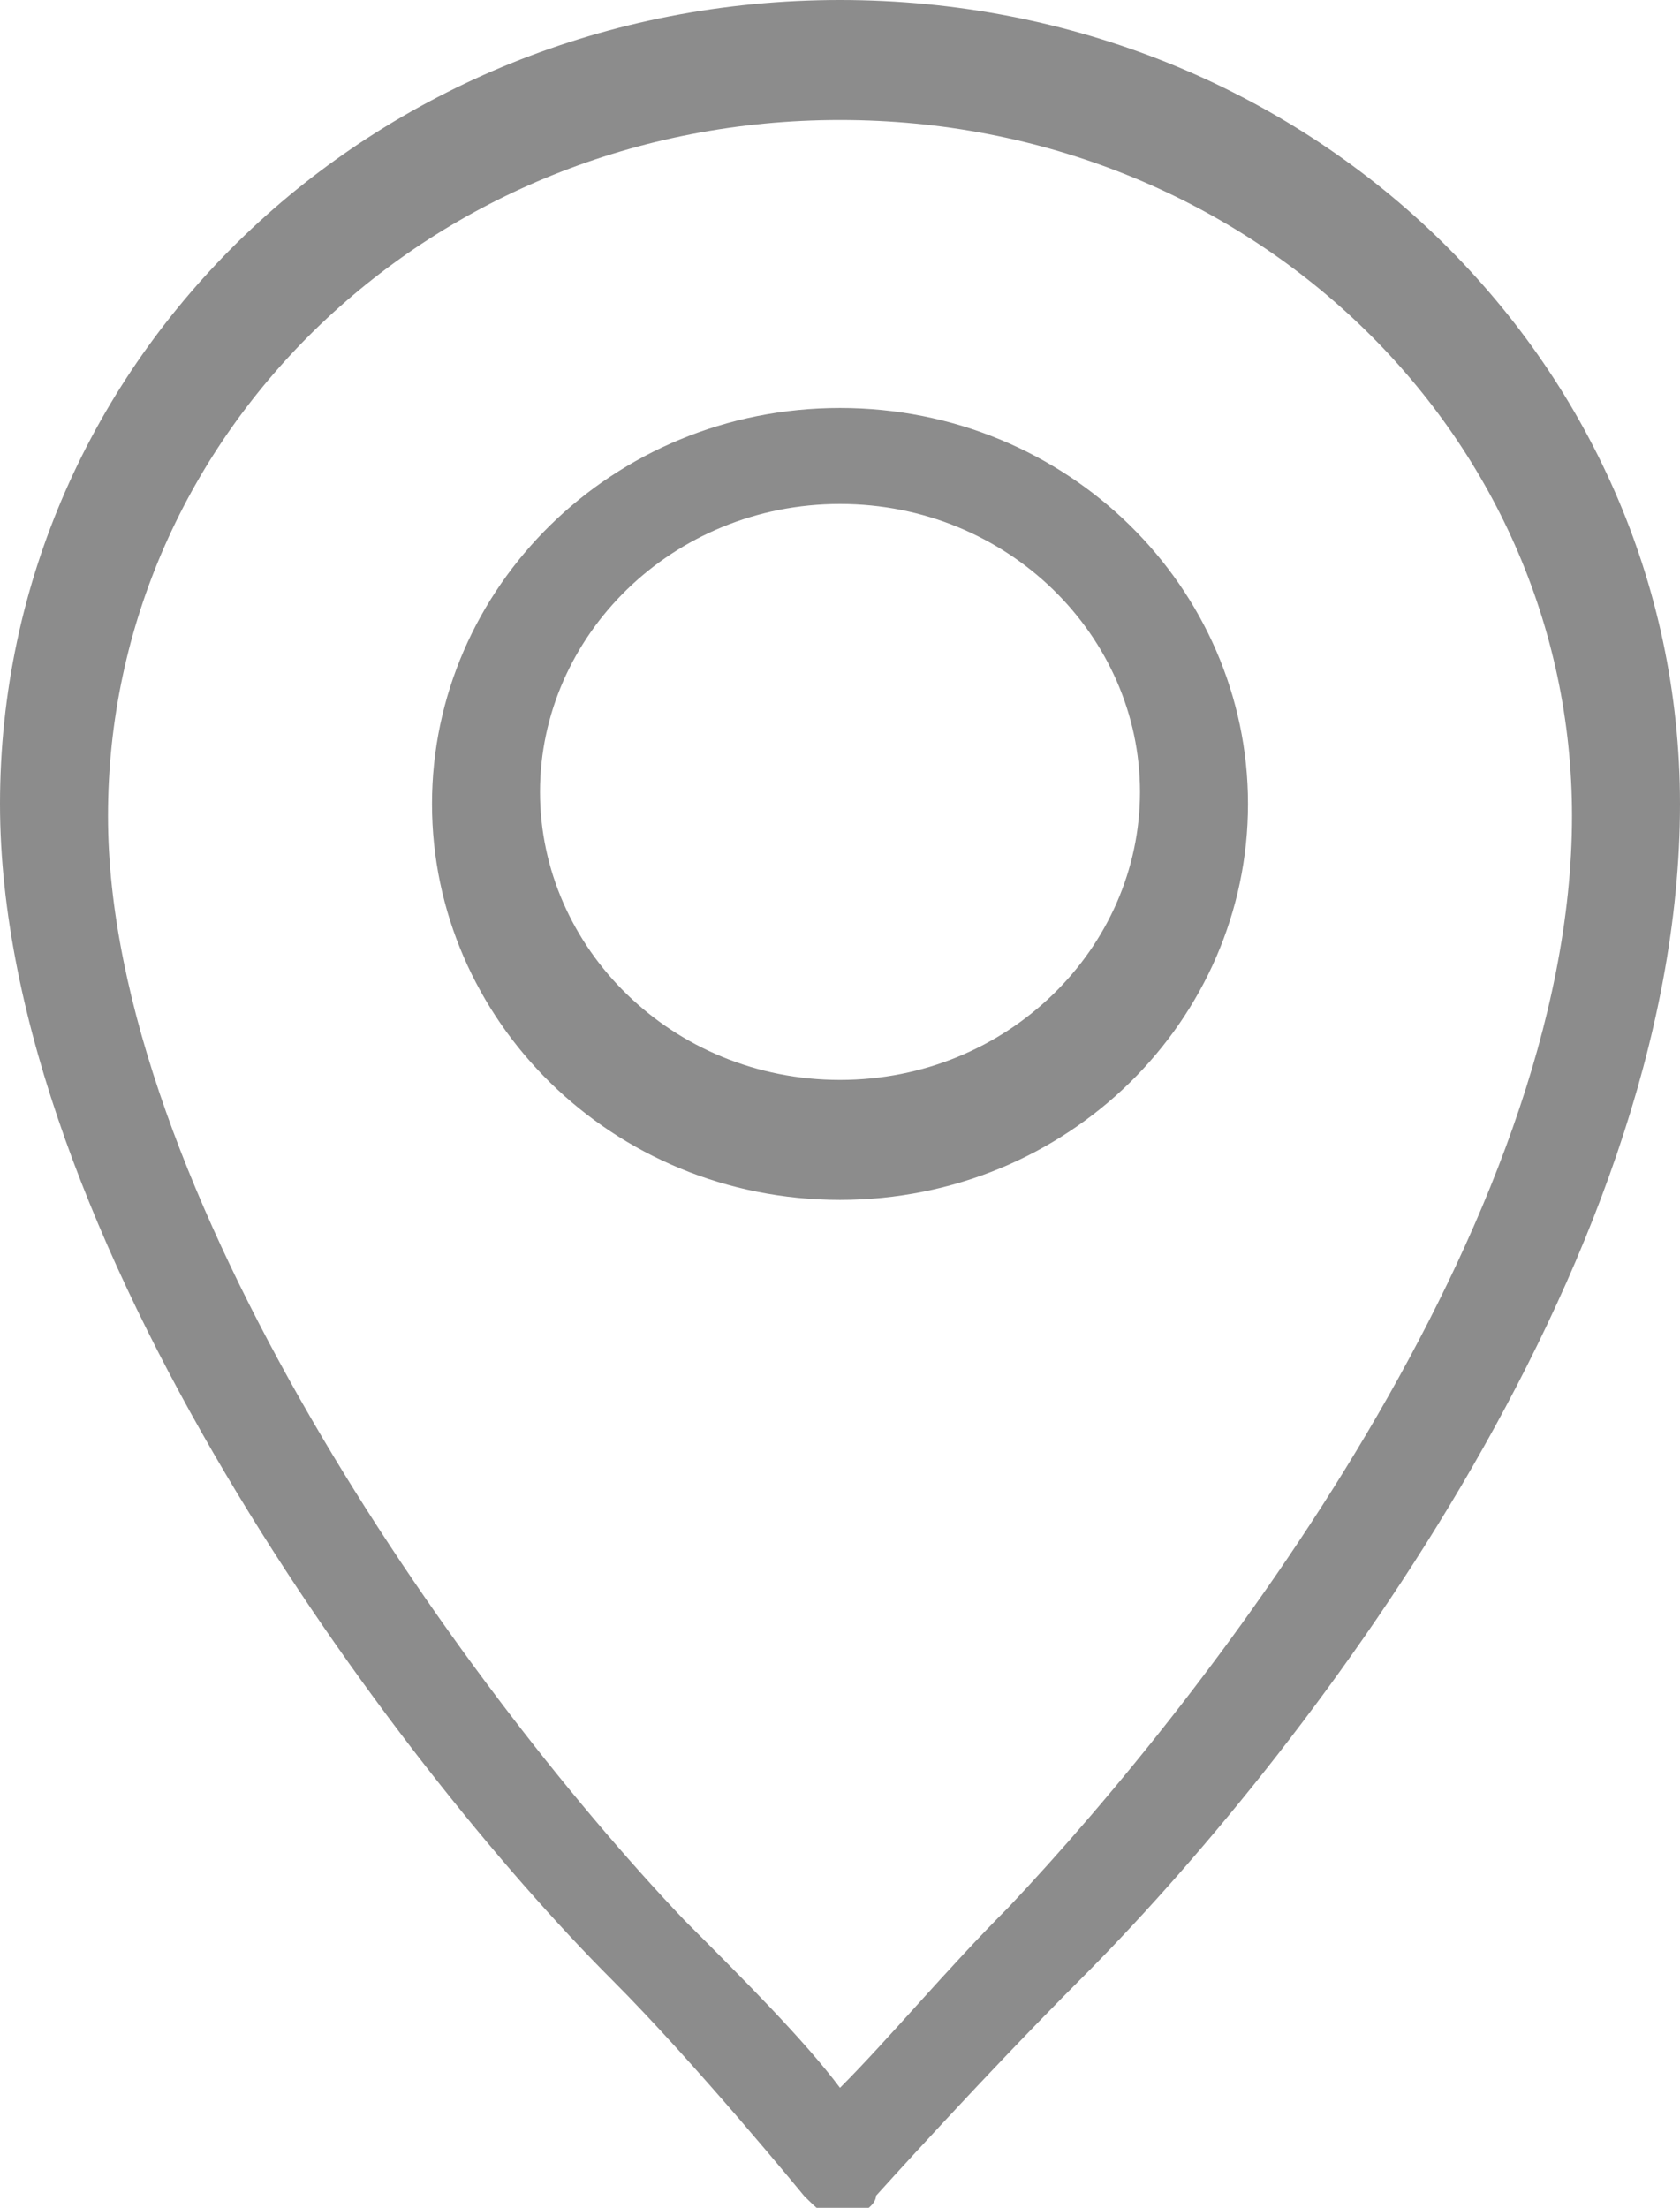 <svg version="1.1" id="图层_1" xmlns="http://www.w3.org/2000/svg" xmlns:xlink="http://www.w3.org/1999/xlink" x="0px" y="0px"
	 viewBox="-280 387.2 14 18.4" style="enable-background:new -280 387.2 14 18.4;" xml:space="preserve">
<style type="text/css">
	.st0{fill:#8C8C8C;}
</style>
<path class="st0" d="M-273,387.2c-3.9,0-7,3-7,6.7c0,3.6,3.3,8,5.1,9.8c0.7,0.7,1.6,1.8,1.6,1.8c0.1,0.1,0.2,0.2,0.3,0.2h0
	c0.1,0,0.3-0.1,0.3-0.2c0,0,0.9-1,1.7-1.8c1.8-1.8,5-5.9,5-9.8C-266,390.2-269.1,387.2-273,387.2z M-271.6,403.1
	c-0.5,0.5-1,1.1-1.4,1.5c-0.3-0.4-0.8-0.9-1.3-1.4c-1.9-2-4.8-6.1-4.8-9.2c0-3.2,2.7-5.8,6.1-5.8c3.4,0,6.1,2.6,6.1,5.8
	C-266.9,397.4-269.9,401.3-271.6,403.1z M-273,390.6c-1.9,0-3.4,1.5-3.4,3.3s1.5,3.3,3.4,3.3c1.9,0,3.4-1.5,3.4-3.3
	S-271.1,390.6-273,390.6z M-273,396.2c-1.4,0-2.5-1.1-2.5-2.4s1.1-2.4,2.5-2.4c1.4,0,2.5,1.1,2.5,2.4S-271.6,396.2-273,396.2z"/>
</svg>